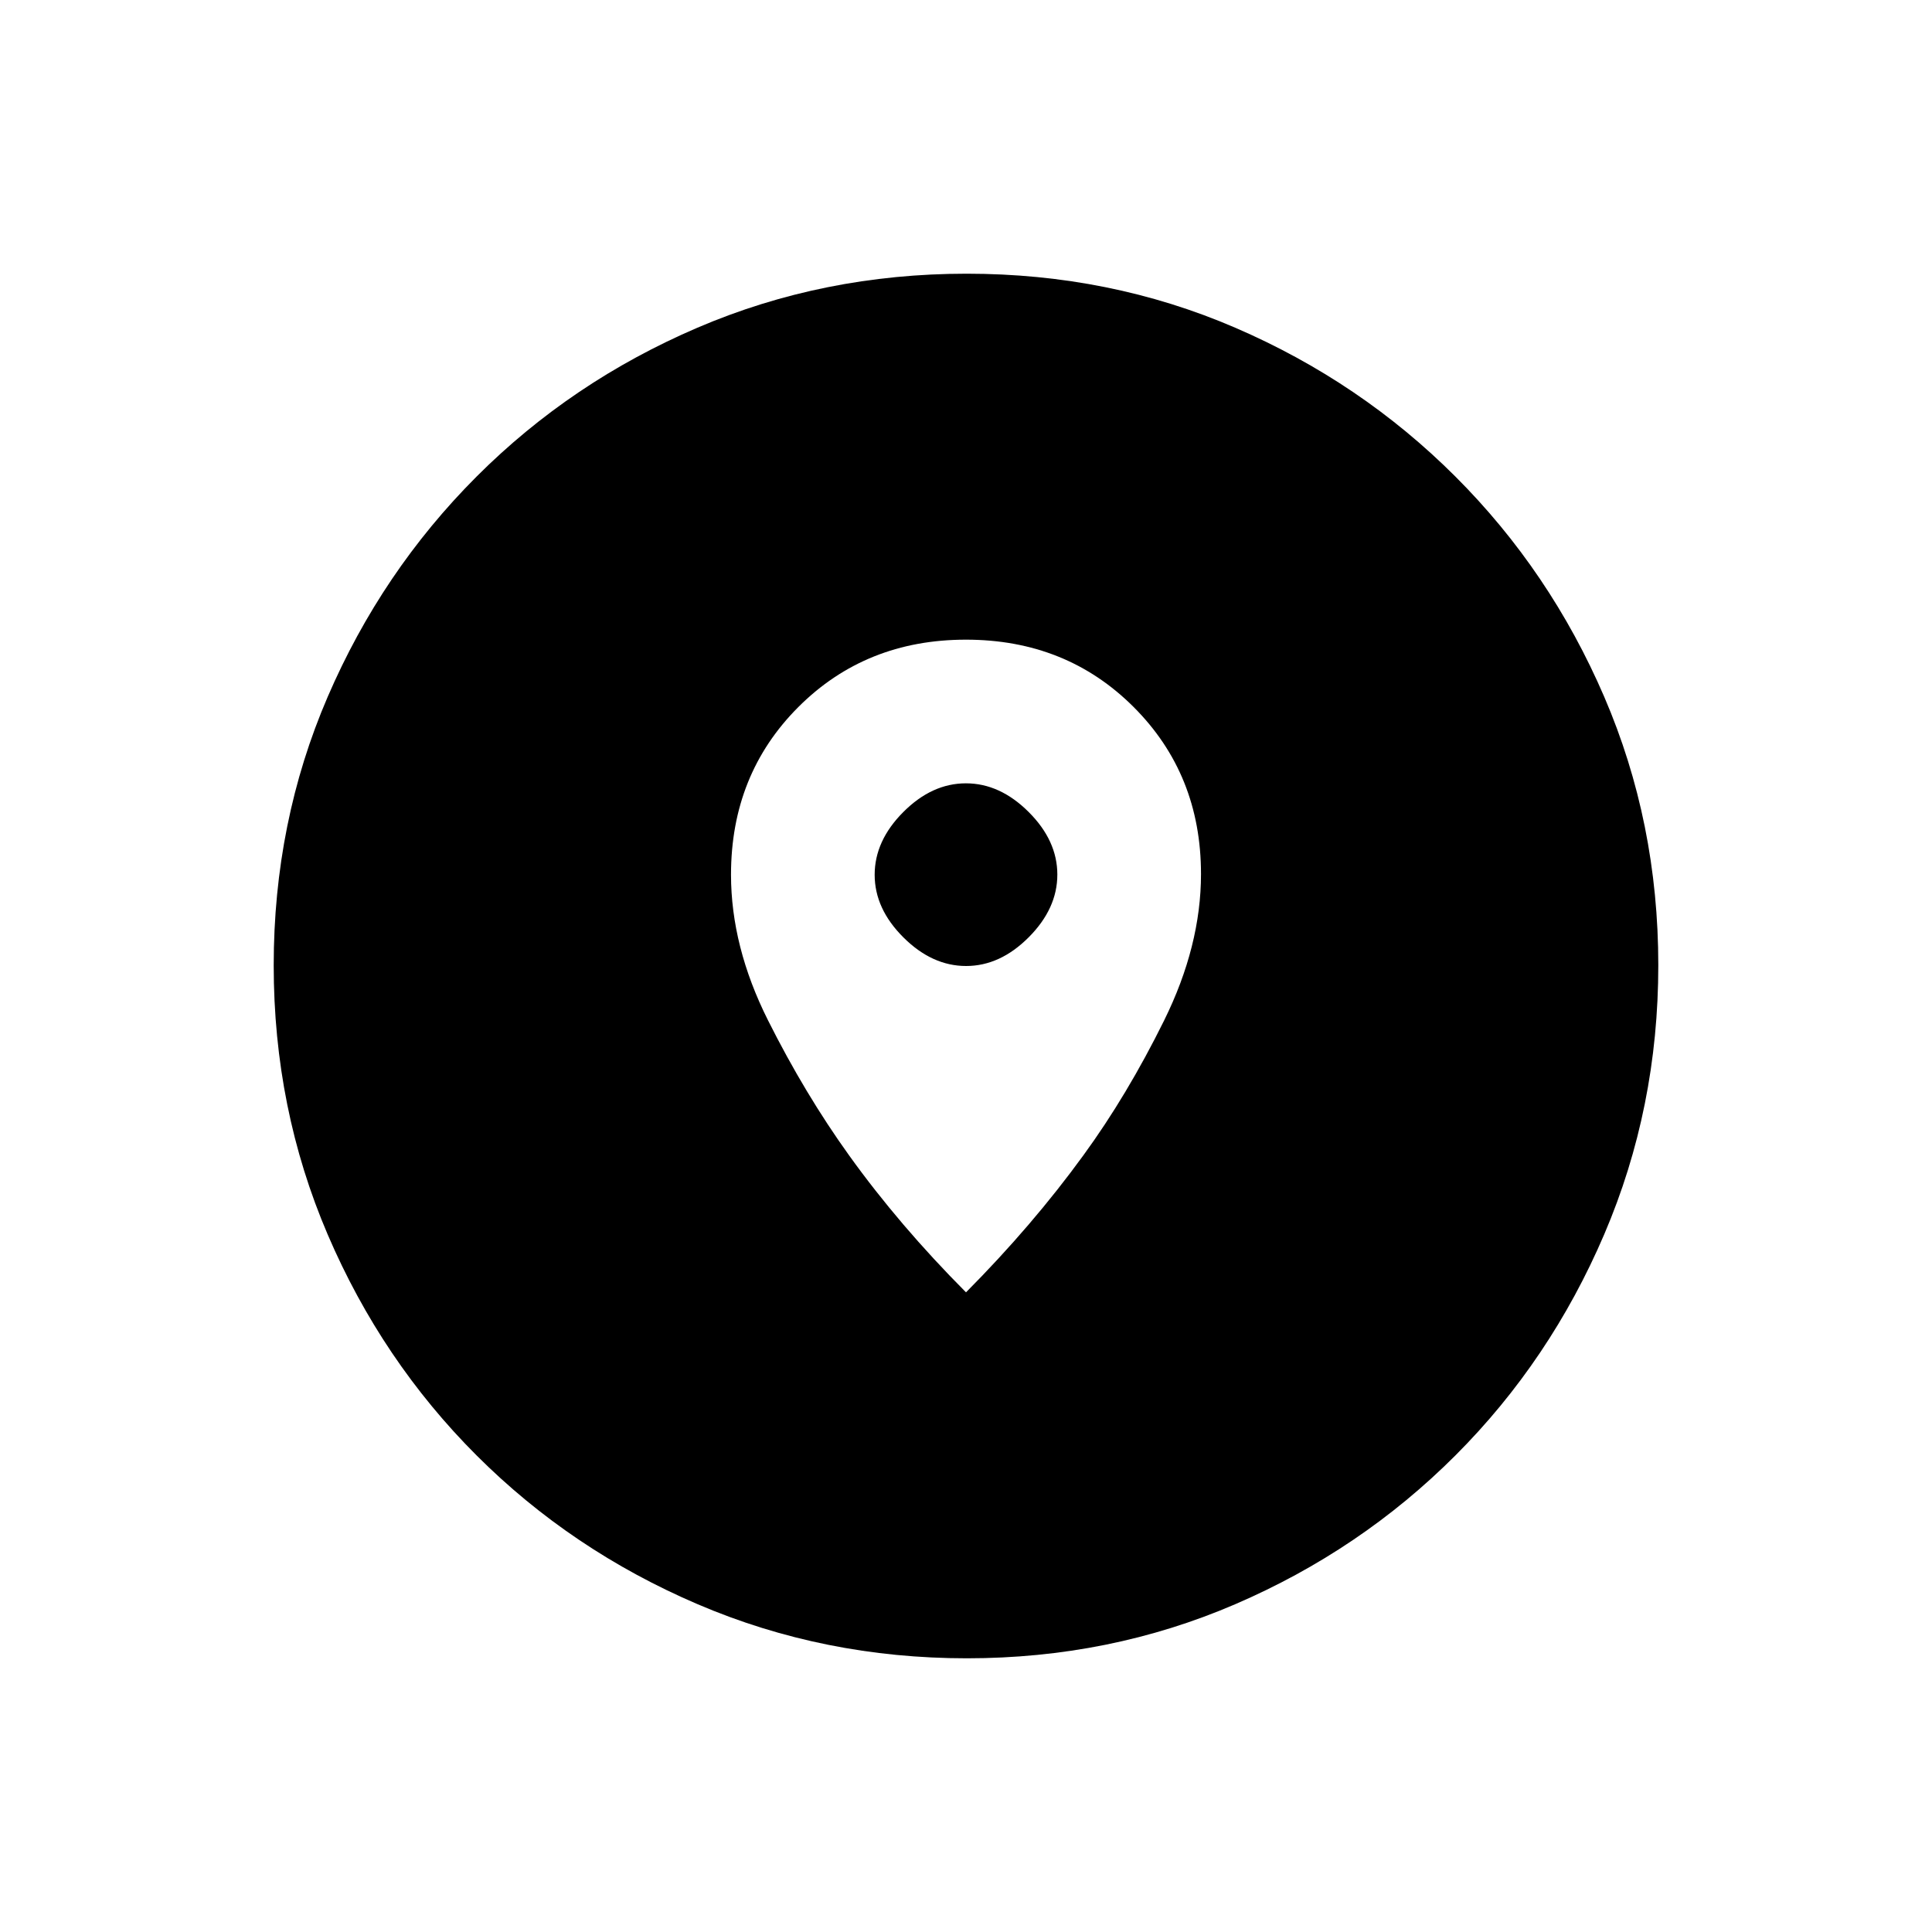 <svg xmlns="http://www.w3.org/2000/svg" height="20" viewBox="0 -960 960 960" width="20"><path d="M480.409-136q-70.948 0-133.685-26.839-62.737-26.84-109.865-73.922-47.127-47.082-73.993-109.716Q136-409.111 136-480.325q0-71.214 26.839-133.451 26.84-62.237 73.922-109.365 47.082-47.127 109.716-73.993Q409.111-824 480.325-824q71.214 0 133.451 26.839 62.237 26.84 109.365 73.922 47.127 47.082 73.993 109.482Q824-551.357 824-480.409q0 70.948-26.839 133.685-26.84 62.737-73.922 109.865-47.082 47.127-109.482 73.993Q551.357-136 480.409-136ZM480-317.846q33.004-33.223 58.351-68.118 21.726-29.805 40.072-66.931 18.346-37.126 18.346-72.814 0-49.522-33.482-82.984-33.482-33.461-83.307-33.461-49.826 0-83.288 33.476-33.461 33.476-33.461 83.293 0 35.693 18.365 72.328 18.365 36.634 40.404 67.288 24.894 34.66 58 67.923ZM480.045-480q-16.891 0-31.16-14.224-14.27-14.224-14.27-31.115 0-16.892 14.224-31.161 14.224-14.269 31.116-14.269 16.891 0 31.16 14.224 14.27 14.224 14.27 31.115t-14.224 31.161Q496.937-480 480.045-480Z"/></svg>
